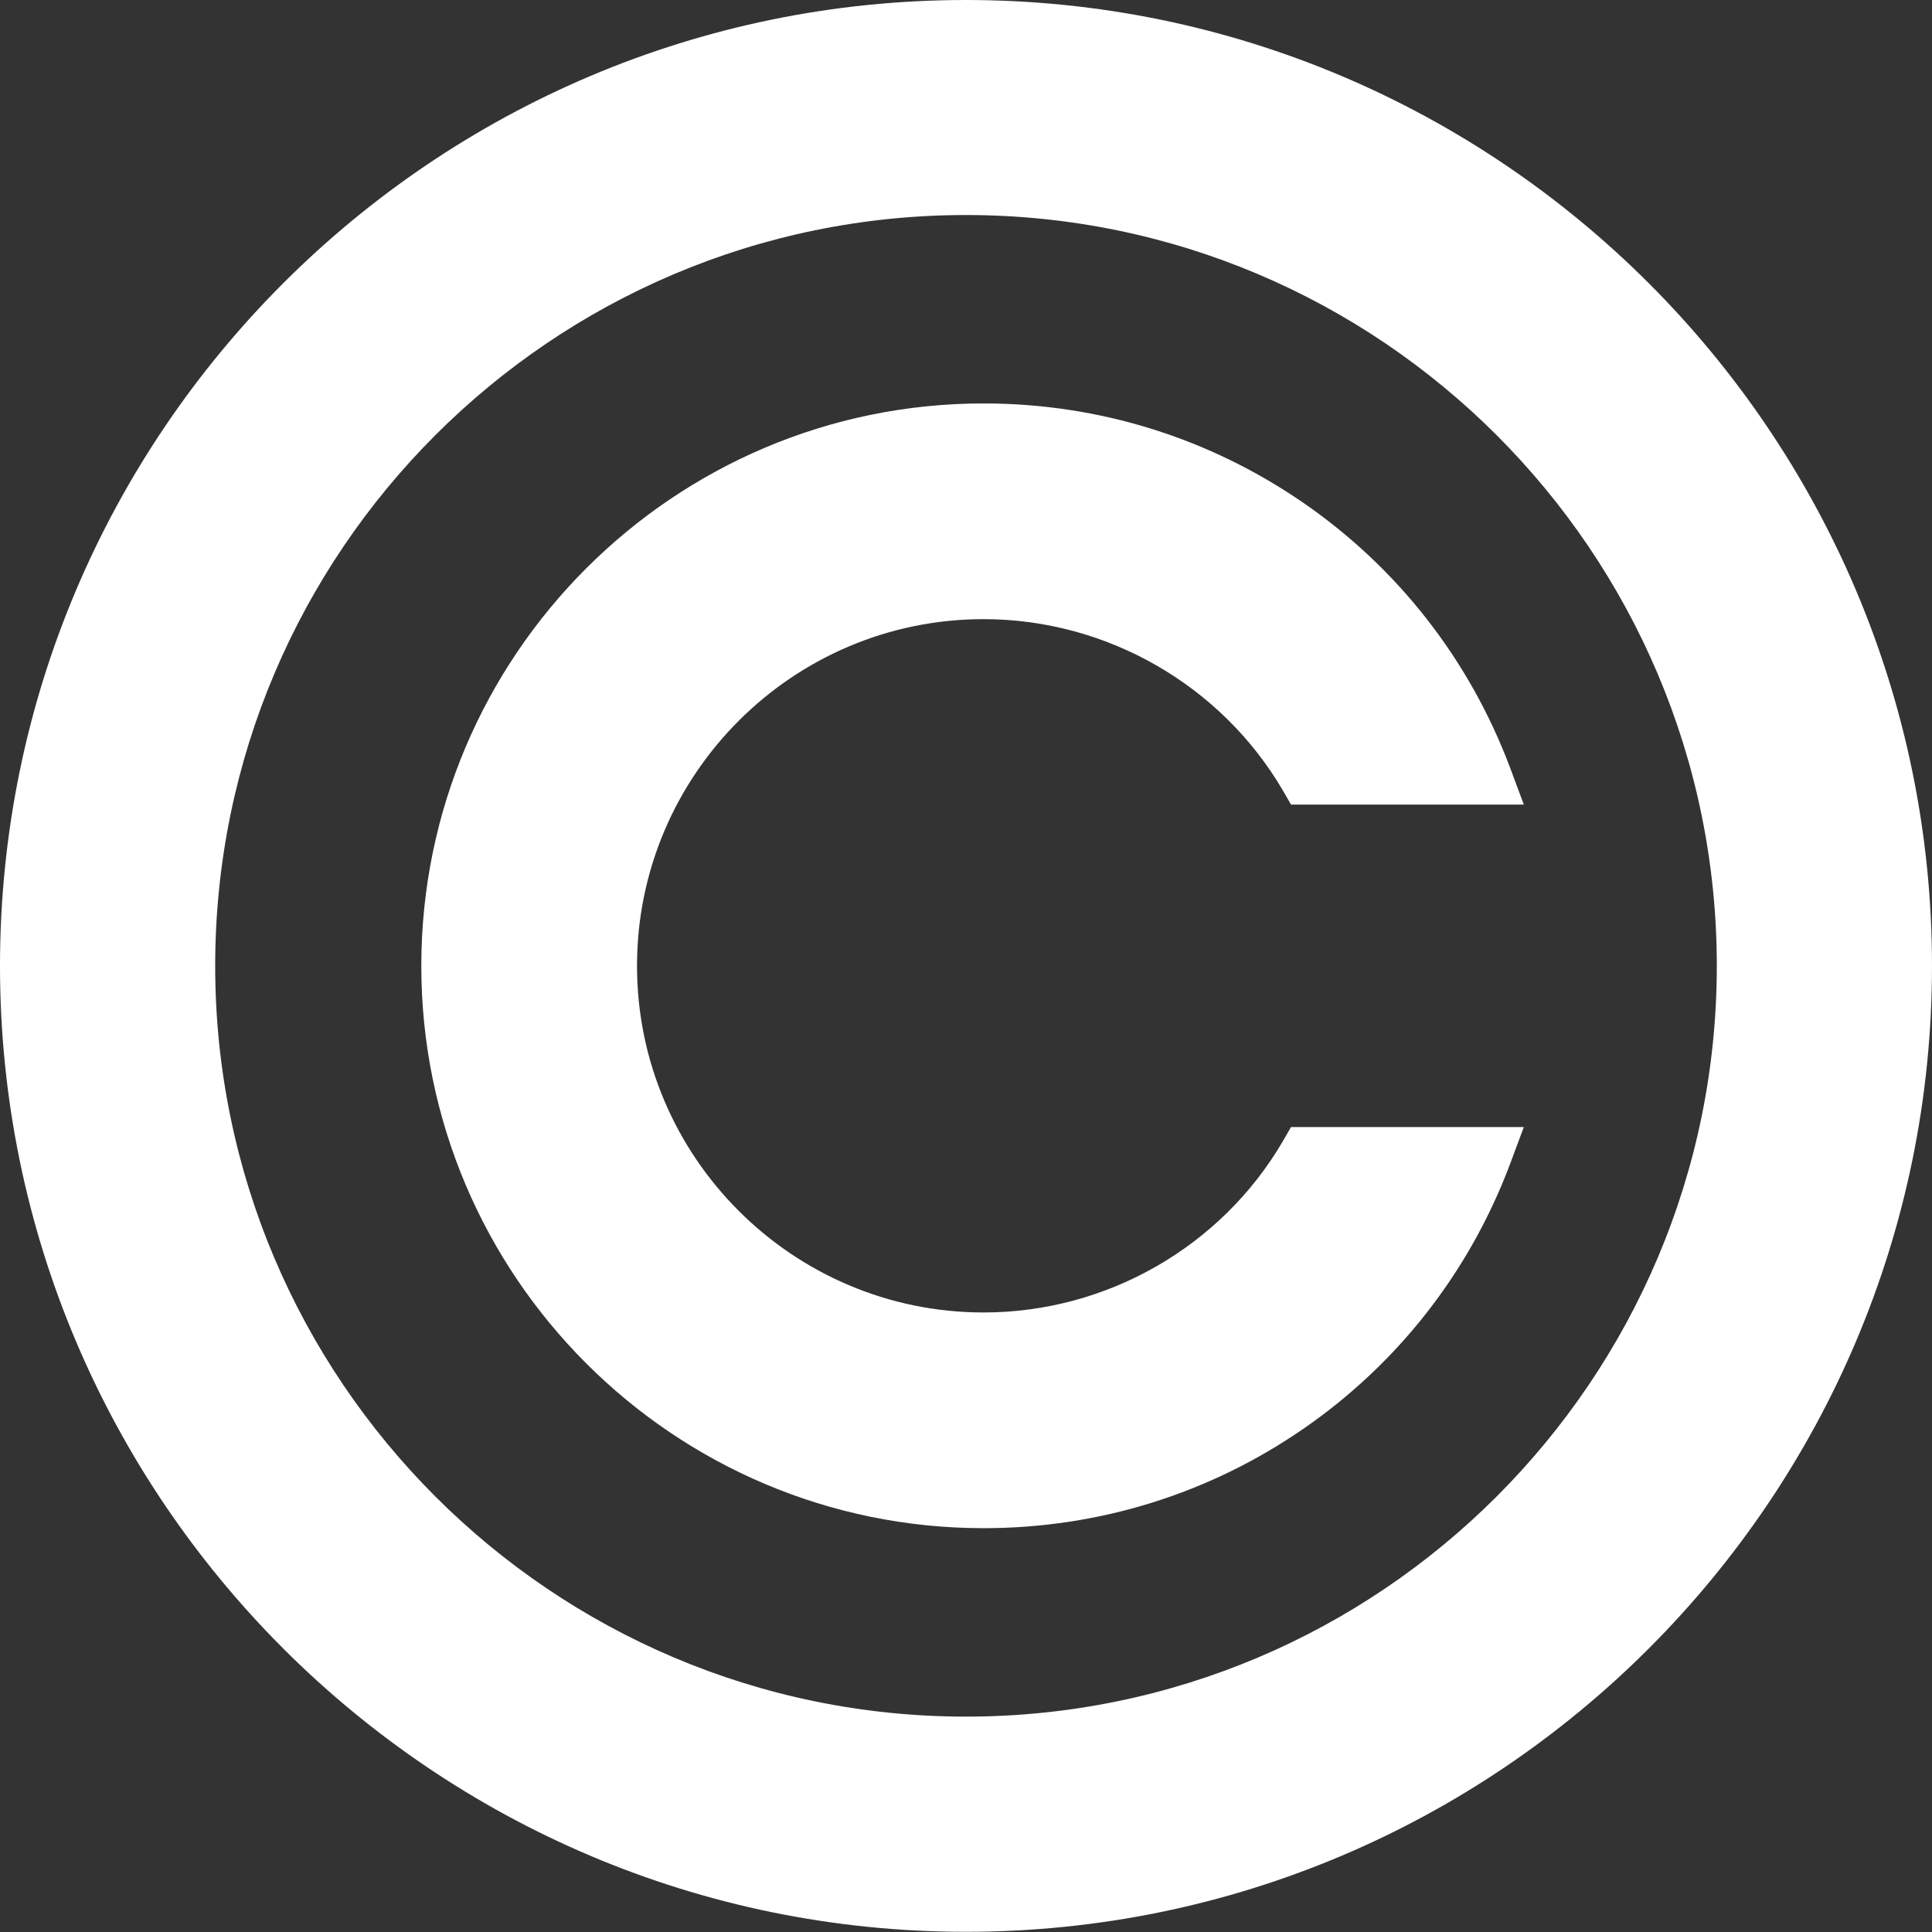 <svg width="60" height="60" viewBox="0 0 60 60" fill="none" xmlns="http://www.w3.org/2000/svg" xmlns:xlink="http://www.w3.org/1999/xlink">
<rect x="0" y="0" width="60" height="60" fill="#333333" stroke="none"/>
<path d="M29.999,0C13.459,0 0,13.452 0,29.997C0,46.535 13.459,59.994 29.999,59.994C46.542,59.994 60,46.535 60,29.997C60,13.452 46.542,0 29.999,0ZM29.999,53.311C17.142,53.311 6.683,42.853 6.683,29.997C6.683,17.136 17.142,6.678 29.999,6.678C42.858,6.678 53.317,17.136 53.317,29.997C53.317,42.853 42.858,53.311 29.999,53.311Z" fill="#FFFFFF"/>
<path d="M39.846,35.431C37.93,38.72 34.366,40.76 30.546,40.76C24.615,40.76 19.783,35.929 19.783,29.997C19.783,24.06 24.615,19.228 30.546,19.228C34.366,19.228 37.93,21.276 39.846,24.558L40.094,24.987L47.324,24.987L46.89,23.823C45.632,20.49 43.424,17.656 40.502,15.633C37.572,13.605 34.131,12.529 30.546,12.529C20.916,12.529 13.084,20.368 13.084,29.997C13.084,39.627 20.916,47.459 30.546,47.459C34.131,47.459 37.572,46.386 40.502,44.355C43.424,42.332 45.632,39.499 46.89,36.166L47.324,35.001L40.094,35.001L39.846,35.431Z" fill="#FFFFFF"/>
</svg>
